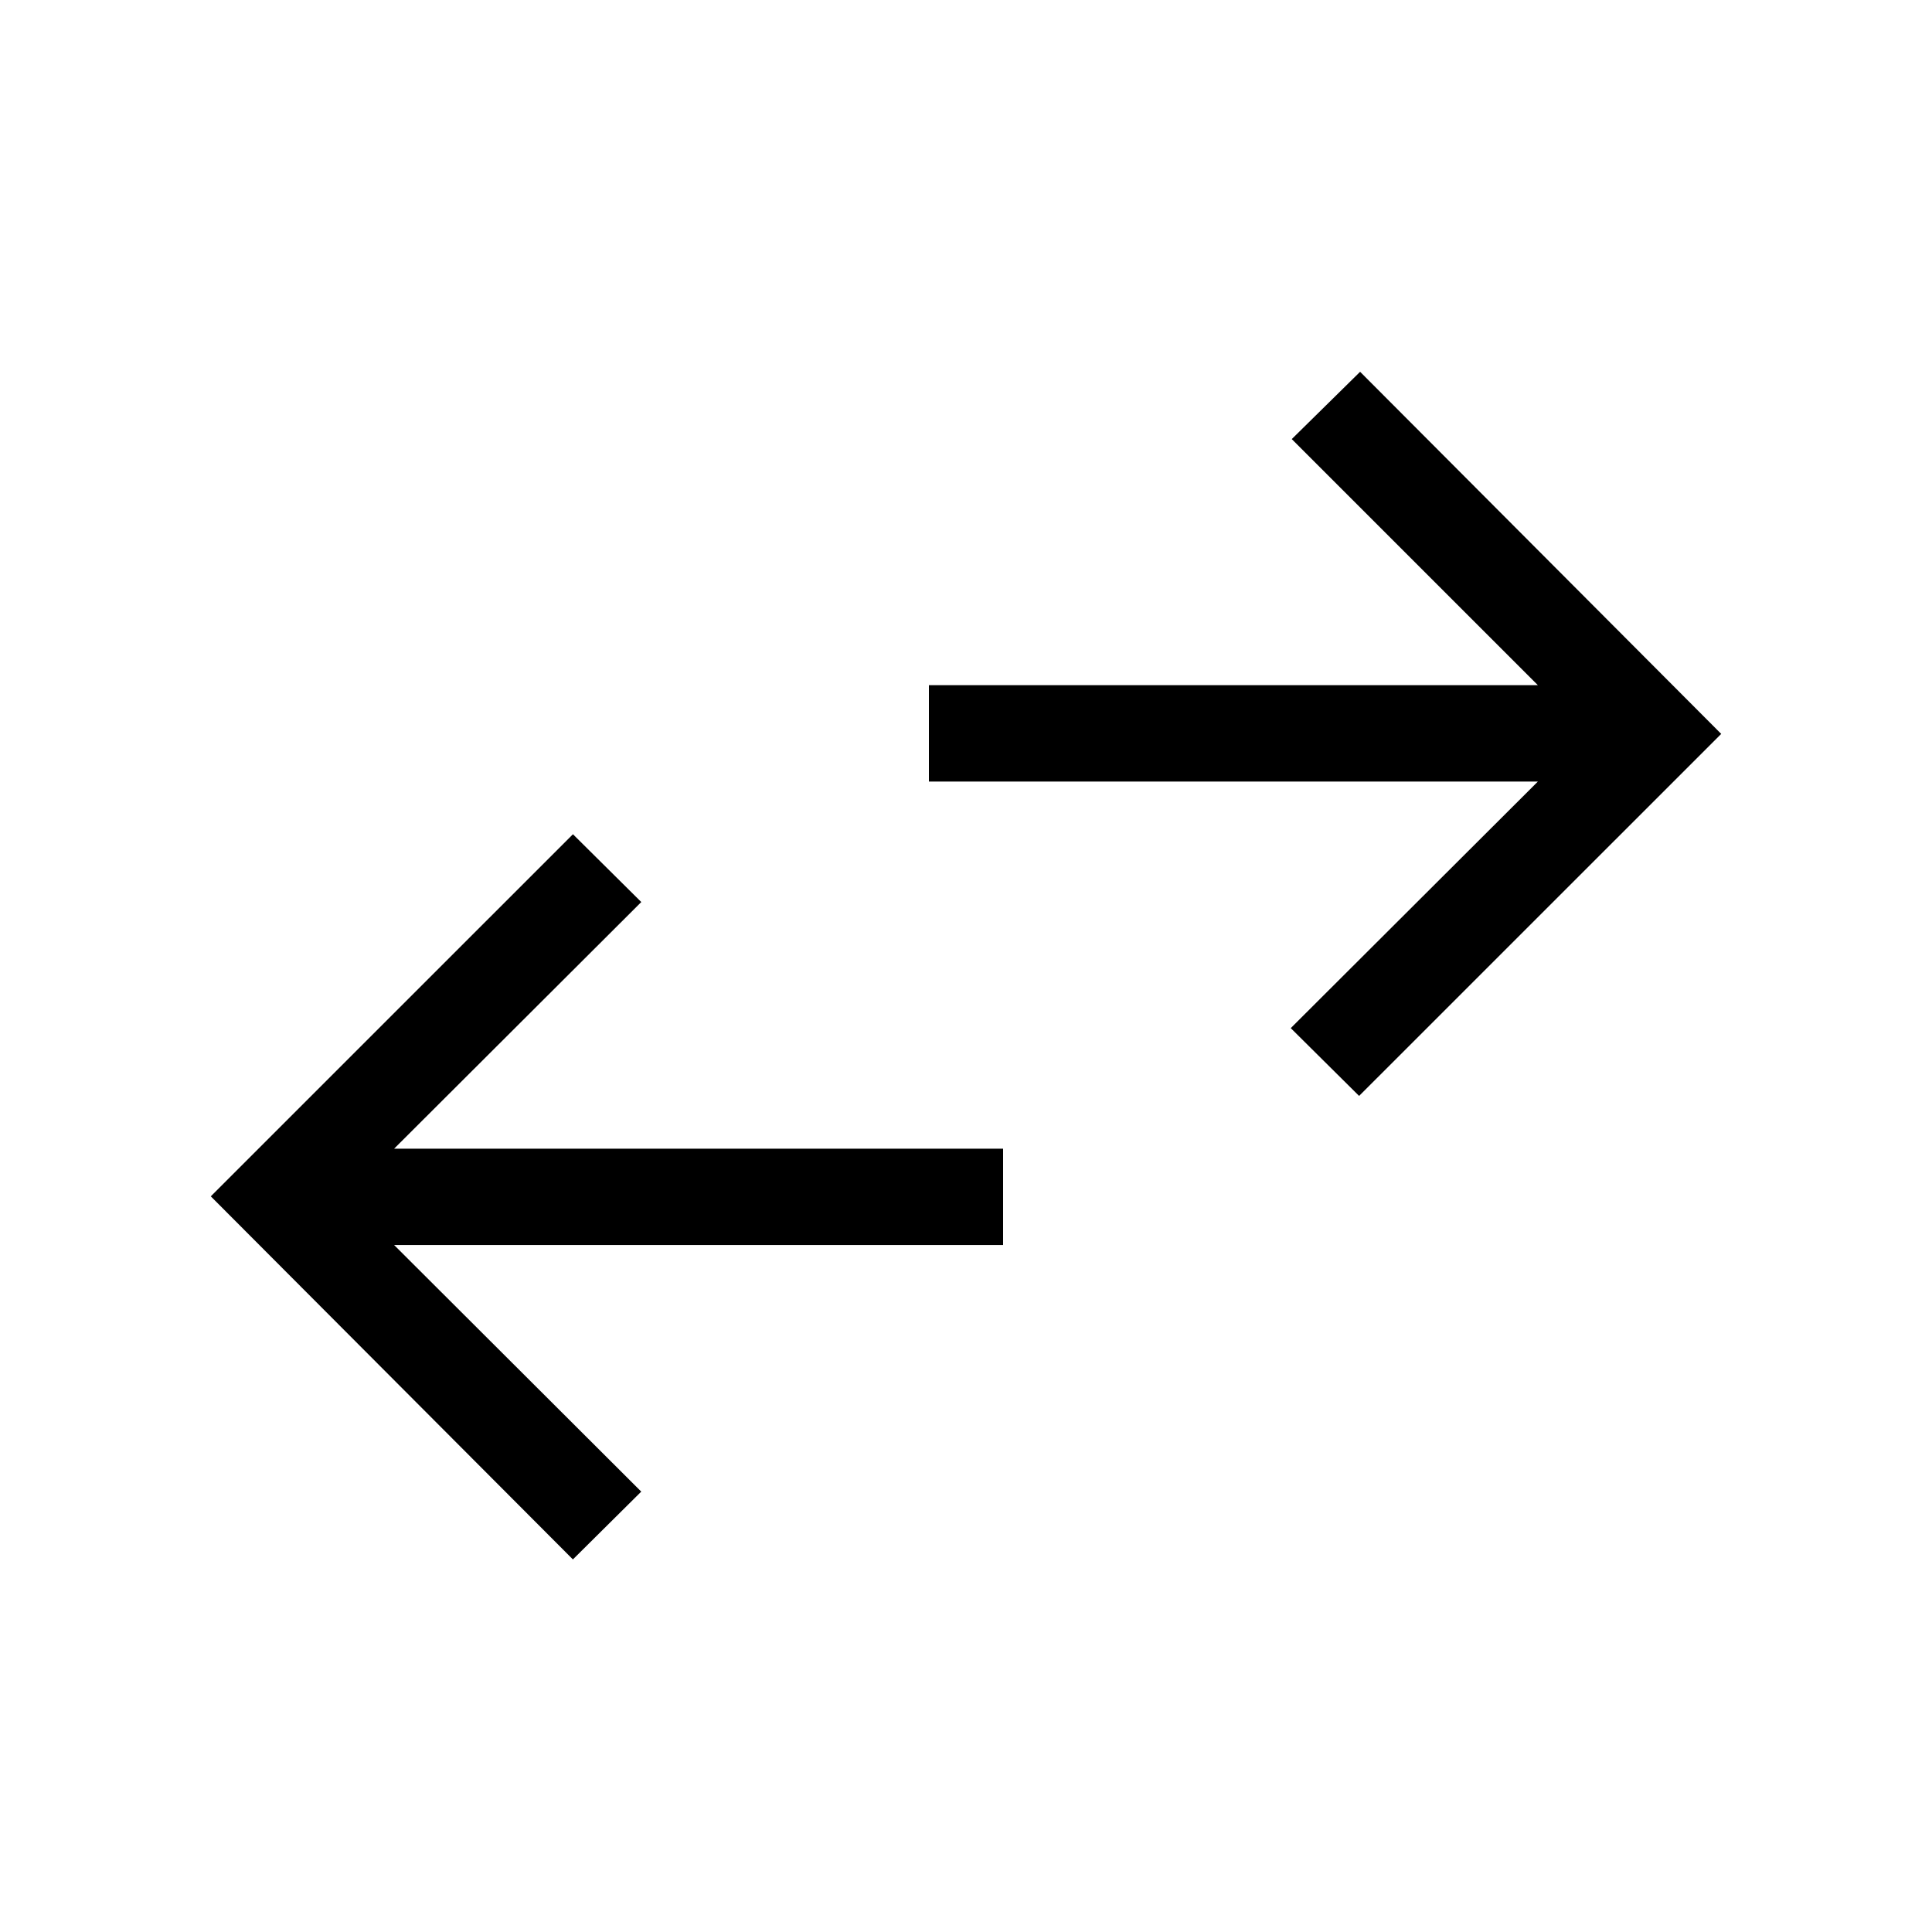 <svg xmlns="http://www.w3.org/2000/svg" height="40" viewBox="0 -960 960 960" width="40"><path d="M284.67-185.13 104.74-365.55l179.95-179.92 33.96 33.69-122.81 122.55h302.59v47.88H195.84l122.79 122.53-33.96 33.69Zm390.66-230.31-33.96-33.69 122.79-122.52H461.57v-47.89h302.59L641.87-741.82l33.96-33.44 179.43 179.93-179.93 179.89Z"/></svg>